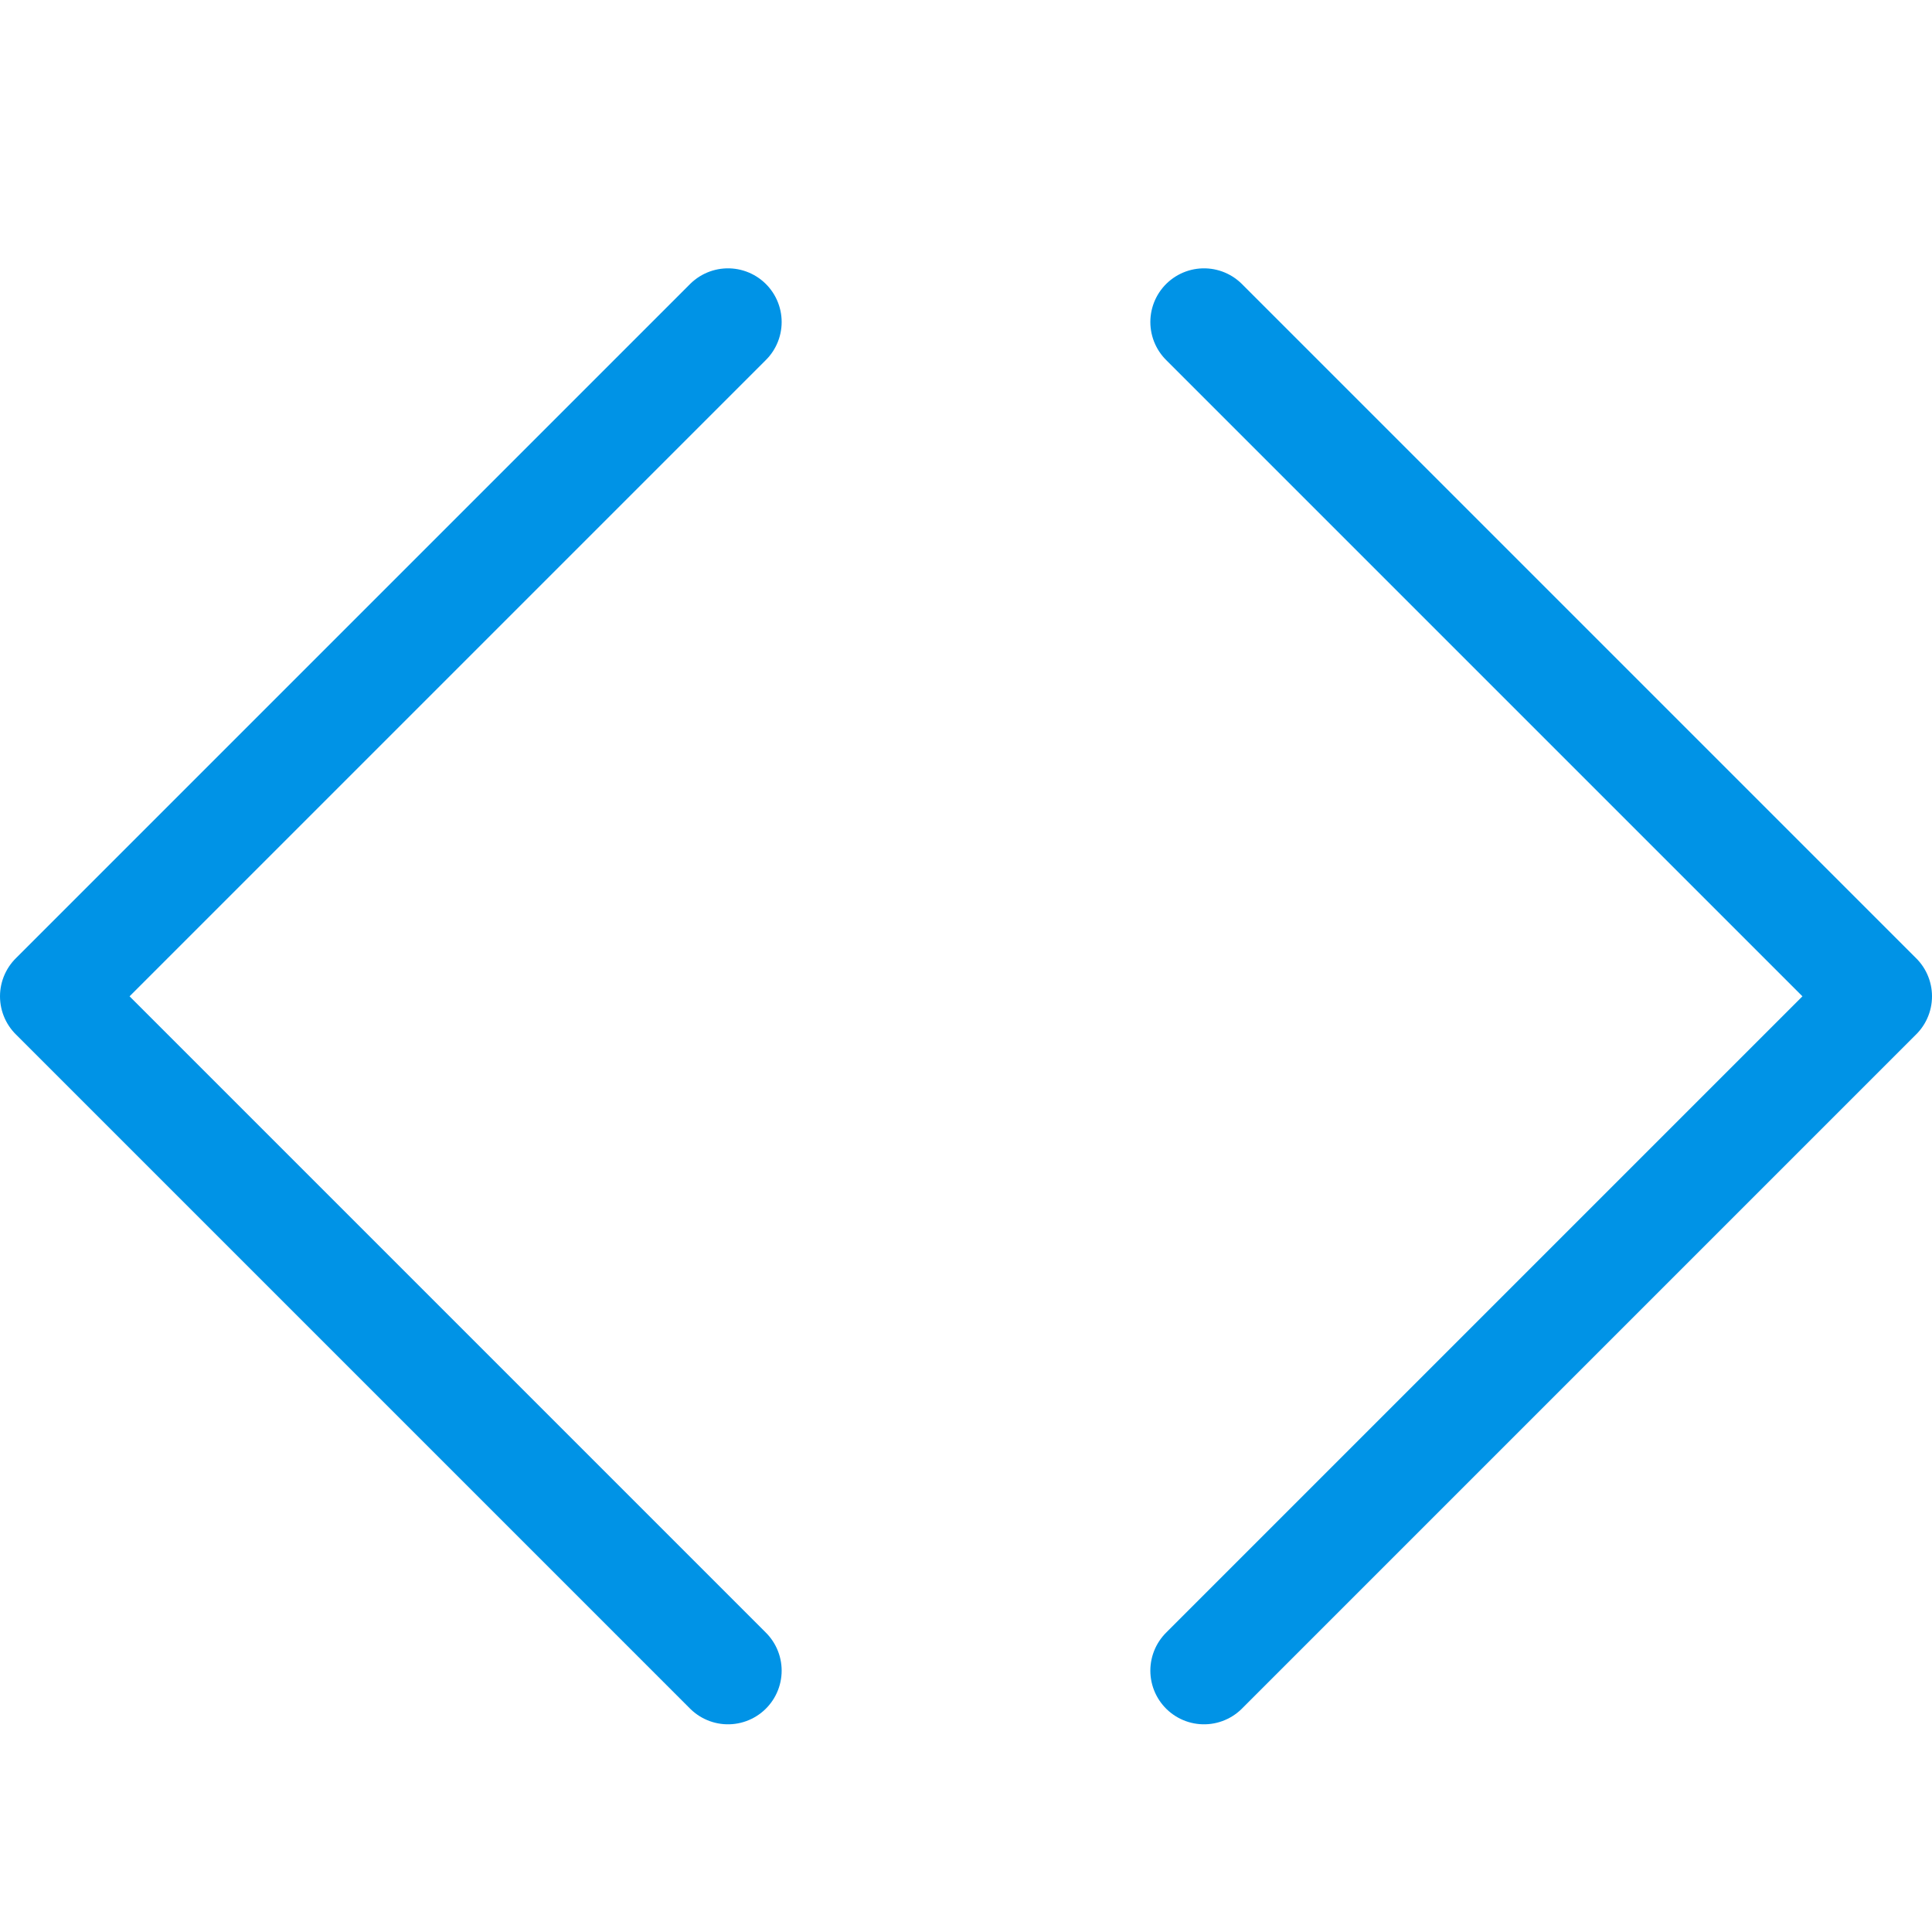 <?xml version="1.0" encoding="UTF-8" standalone="no"?>
<svg width="36px" height="36px" viewBox="0 0 36 36" version="1.1" xmlns="http://www.w3.org/2000/svg" xmlns:xlink="http://www.w3.org/1999/xlink" xmlns:sketch="http://www.bohemiancoding.com/sketch/ns">
    <!-- Generator: Sketch 3.0.3 (7891) - http://www.bohemiancoding.com/sketch -->
    <title>source</title>
    <desc>Created with Sketch.</desc>
    <defs></defs>
    <g id="24" stroke="none" stroke-width="1" fill="none" fill-rule="evenodd" sketch:type="MSPage">
        <g id="Icons" sketch:type="MSLayerGroup" transform="translate(-40, -422)" stroke="#0093E6" stroke-width="2" stroke-linecap="round" stroke-linejoin="round">
            <g id="source" transform="translate(40, 422)" sketch:type="MSShapeGroup">
                <g id="Stroke-6883-+-Stroke-6884" transform="translate(1, 6)">
                    <path d="M12.565,0 L0,12.565 L12.565,25.13" id="Stroke-6883"></path>
                    <path d="M21.435,0 L34,12.565 L21.435,25.13" id="Stroke-6884"></path>
                </g>
            </g>
        </g>
    </g>
</svg>